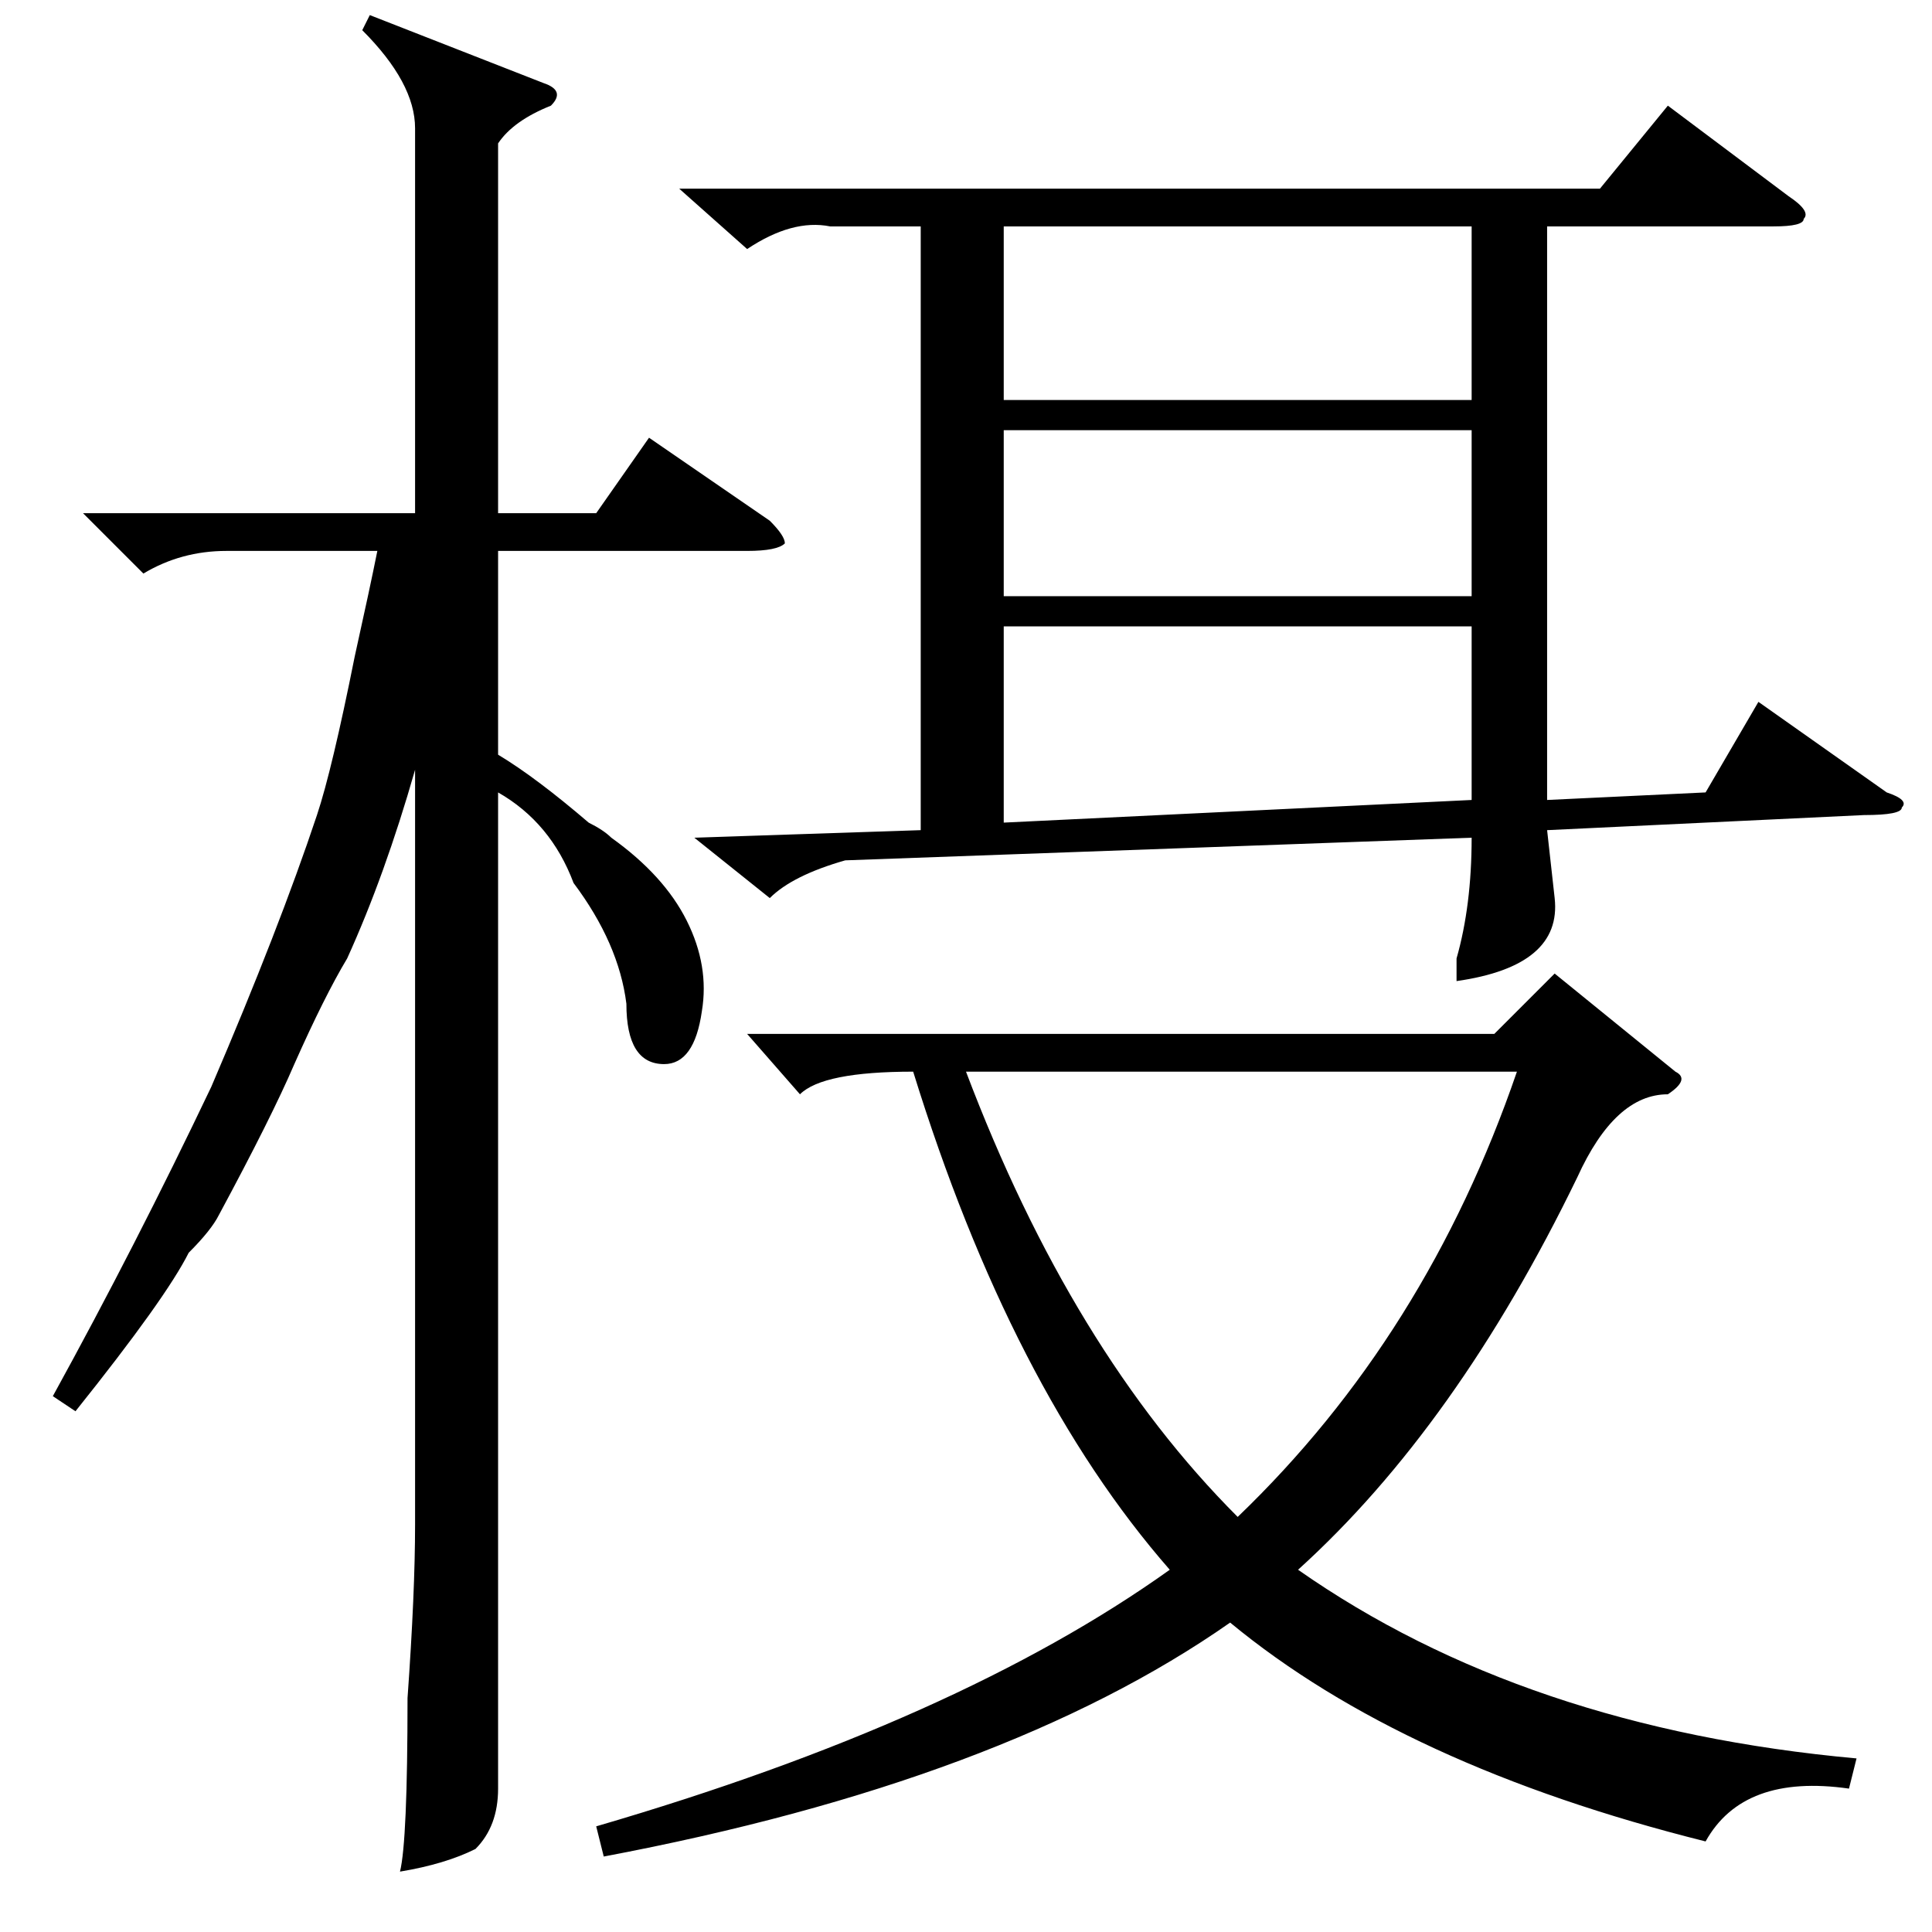 <?xml version="1.0" standalone="no"?>
<!DOCTYPE svg PUBLIC "-//W3C//DTD SVG 1.1//EN" "http://www.w3.org/Graphics/SVG/1.1/DTD/svg11.dtd" >
<svg xmlns="http://www.w3.org/2000/svg" xmlns:xlink="http://www.w3.org/1999/xlink" version="1.1" viewBox="0 -52 256 256">
  <g transform="matrix(1 0 0 -1 0 204)">
   <path fill="currentColor"
d="M92 145l30 1v80h-12q-5 1 -11 -3l-9 8h122l9 11l16 -12q3 -2 2 -3q0 -1 -4 -1h-30v-76l21 1l7 12l17 -12q3 -1 2 -2q0 -1 -5 -1l-42 -2l1 -9q1 -9 -13 -11v3q2 7 2 16l-83 -3q-7 -2 -10 -5zM80 10l-1 4q48 14 76 34q-21 24 -34 66q-12 0 -15 -3l-7 8h99l8 8l16 -13
q2 -1 -1 -3q-7 0 -12 -11q-16 -33 -37 -52q30 -21 74 -25l-1 -4q-14 2 -19 -7q-40 10 -63 29q-30 -21 -83 -31zM10 69l-3 2q11 20 21 41q9 21 14 36q2 6 5 21q2 9 3 14h-20q-6 0 -11 -3l-8 8h44v51q0 6 -7 13l1 2l23 -9q3 -1 1 -3q-5 -2 -7 -5v-49h13l7 10l16 -11q2 -2 2 -3
q-1 -1 -5 -1h-33v-27q5 -3 12 -9q2 -1 3 -2q7 -5 10 -11t2 -12q-1 -7 -5 -7q-5 0 -5 8q-1 8 -7 16q-3 8 -10 12v-109v-23q0 -5 -3 -8q-4 -2 -10 -3q1 4 1 23q1 14 1 23v100q-4 -14 -9 -25q-3 -5 -7 -14q-3 -7 -10 -20q-1 -2 -4 -5q-3 -6 -15 -21zM128 114q14 -37 36 -59
q25 24 37 59h-73zM133 173v-26l62 3v23h-62zM195 226h-62v-23h62v23zM195 199h-62v-22h62v22z" />
  </g>

</svg>
